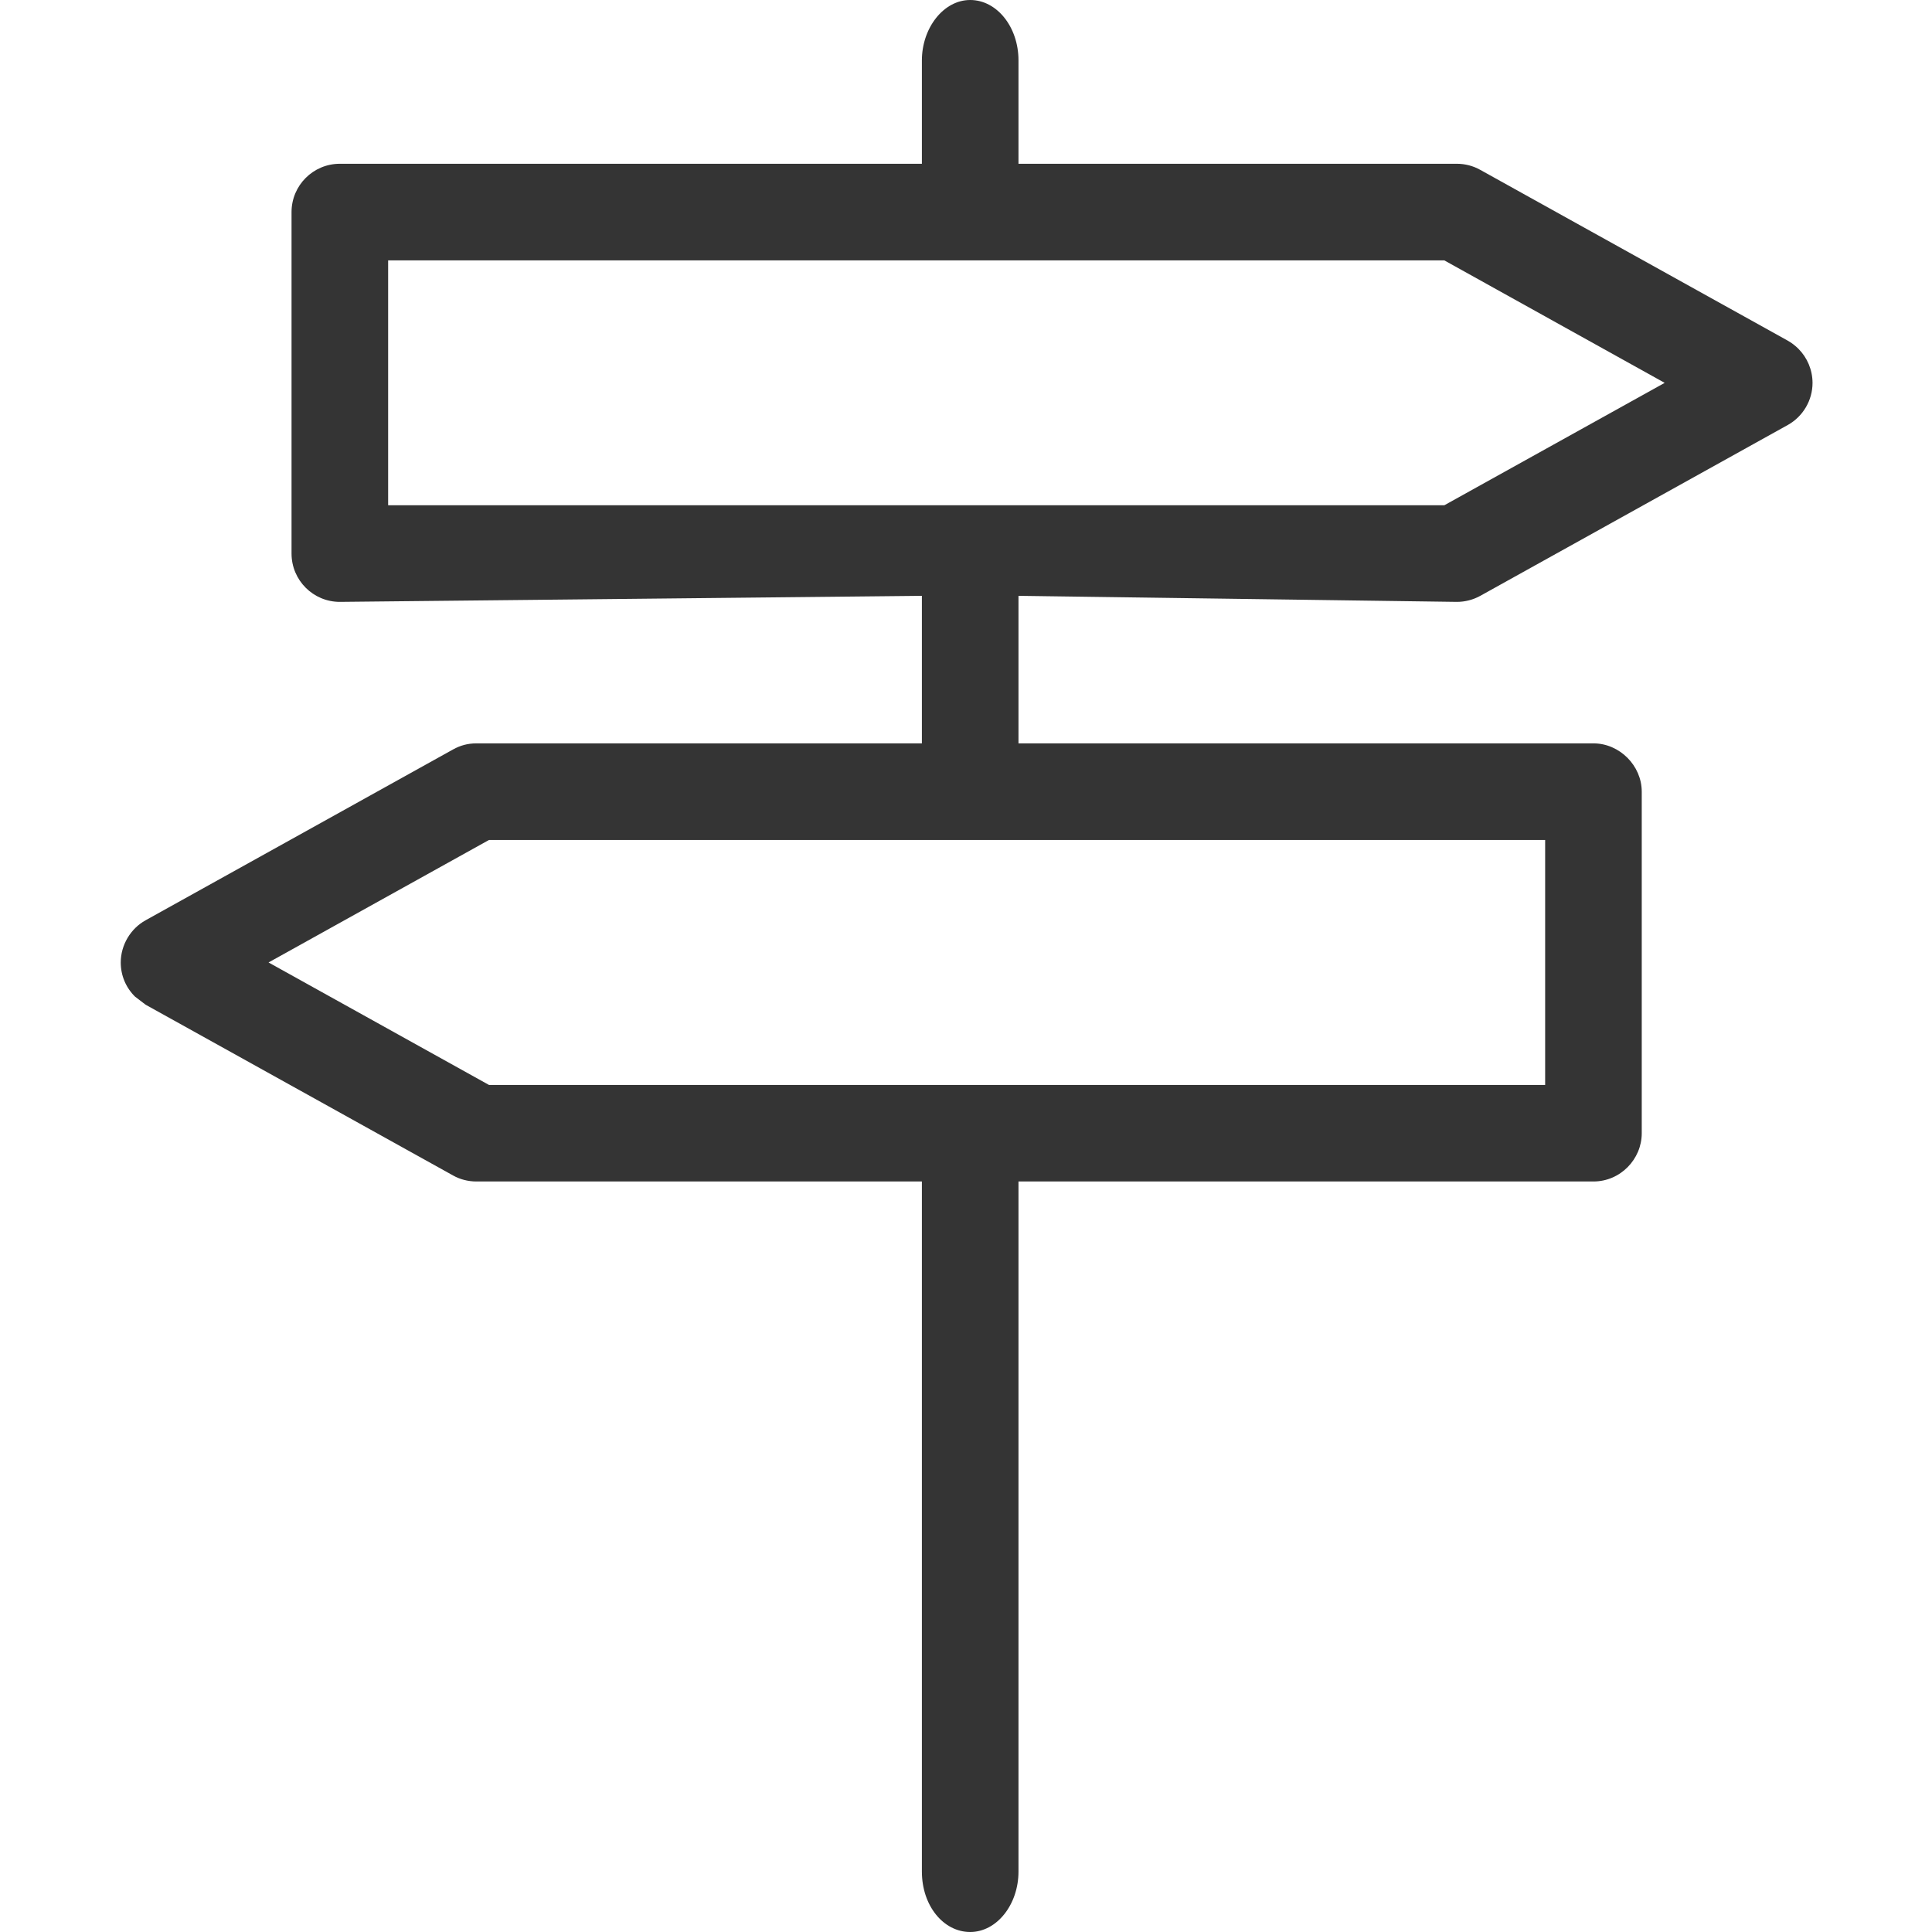 <svg width="30" height="30" viewBox="0 0 30 30" fill="none" xmlns="http://www.w3.org/2000/svg">
<path d="M27.924 5.414C28.063 5.553 28.144 5.742 28.145 5.945C28.145 6.216 27.997 6.468 27.759 6.6L22.986 9.252C22.874 9.314 22.749 9.346 22.622 9.346L15.815 9.252V11.543C15.815 11.543 21.256 11.543 24.743 11.543C25.148 11.543 25.493 11.888 25.493 12.293L23.993 13.043L7.593 13.043L4.17 14.945L7.593 16.847L23.993 16.847V13.043L25.493 12.293C25.493 14.364 25.493 15.526 25.493 17.597C25.493 18 25.161 18.346 24.743 18.346C21.256 18.346 15.815 18.346 15.815 18.346C15.815 18.346 15.815 24.878 15.815 29.062C15.815 29.573 15.479 30 15.065 30C14.651 30 14.315 29.594 14.315 29.062C14.315 24.878 14.315 18.346 14.315 18.346C14.315 18.346 10.099 18.346 7.398 18.346C7.271 18.346 7.145 18.315 7.034 18.252C5.17 17.217 2.261 15.601 2.261 15.601C2.261 15.601 2.16 15.524 2.096 15.475C1.953 15.333 1.875 15.146 1.875 14.945C1.875 14.676 2.026 14.42 2.261 14.29C4.125 13.254 5.17 12.673 7.034 11.638C7.149 11.574 7.266 11.543 7.398 11.543C10.099 11.543 14.315 11.543 14.315 11.543V9.252L5.277 9.346C4.863 9.346 4.527 9.01 4.527 8.596L4.527 3.293C4.527 2.879 4.863 2.543 5.277 2.543H14.315C14.315 2.543 14.315 1.565 14.315 0.938C14.315 0.434 14.651 0 15.065 0C15.479 0 15.815 0.418 15.815 0.938C15.815 1.565 15.815 2.543 15.815 2.543L22.622 2.543C22.749 2.543 22.874 2.575 22.986 2.638L27.759 5.289C27.82 5.323 27.876 5.367 27.924 5.414ZM22.427 7.846L25.849 5.945L22.427 4.043L6.027 4.043L6.027 7.846L22.427 7.846Z" fill="#343434"/>
</svg>
